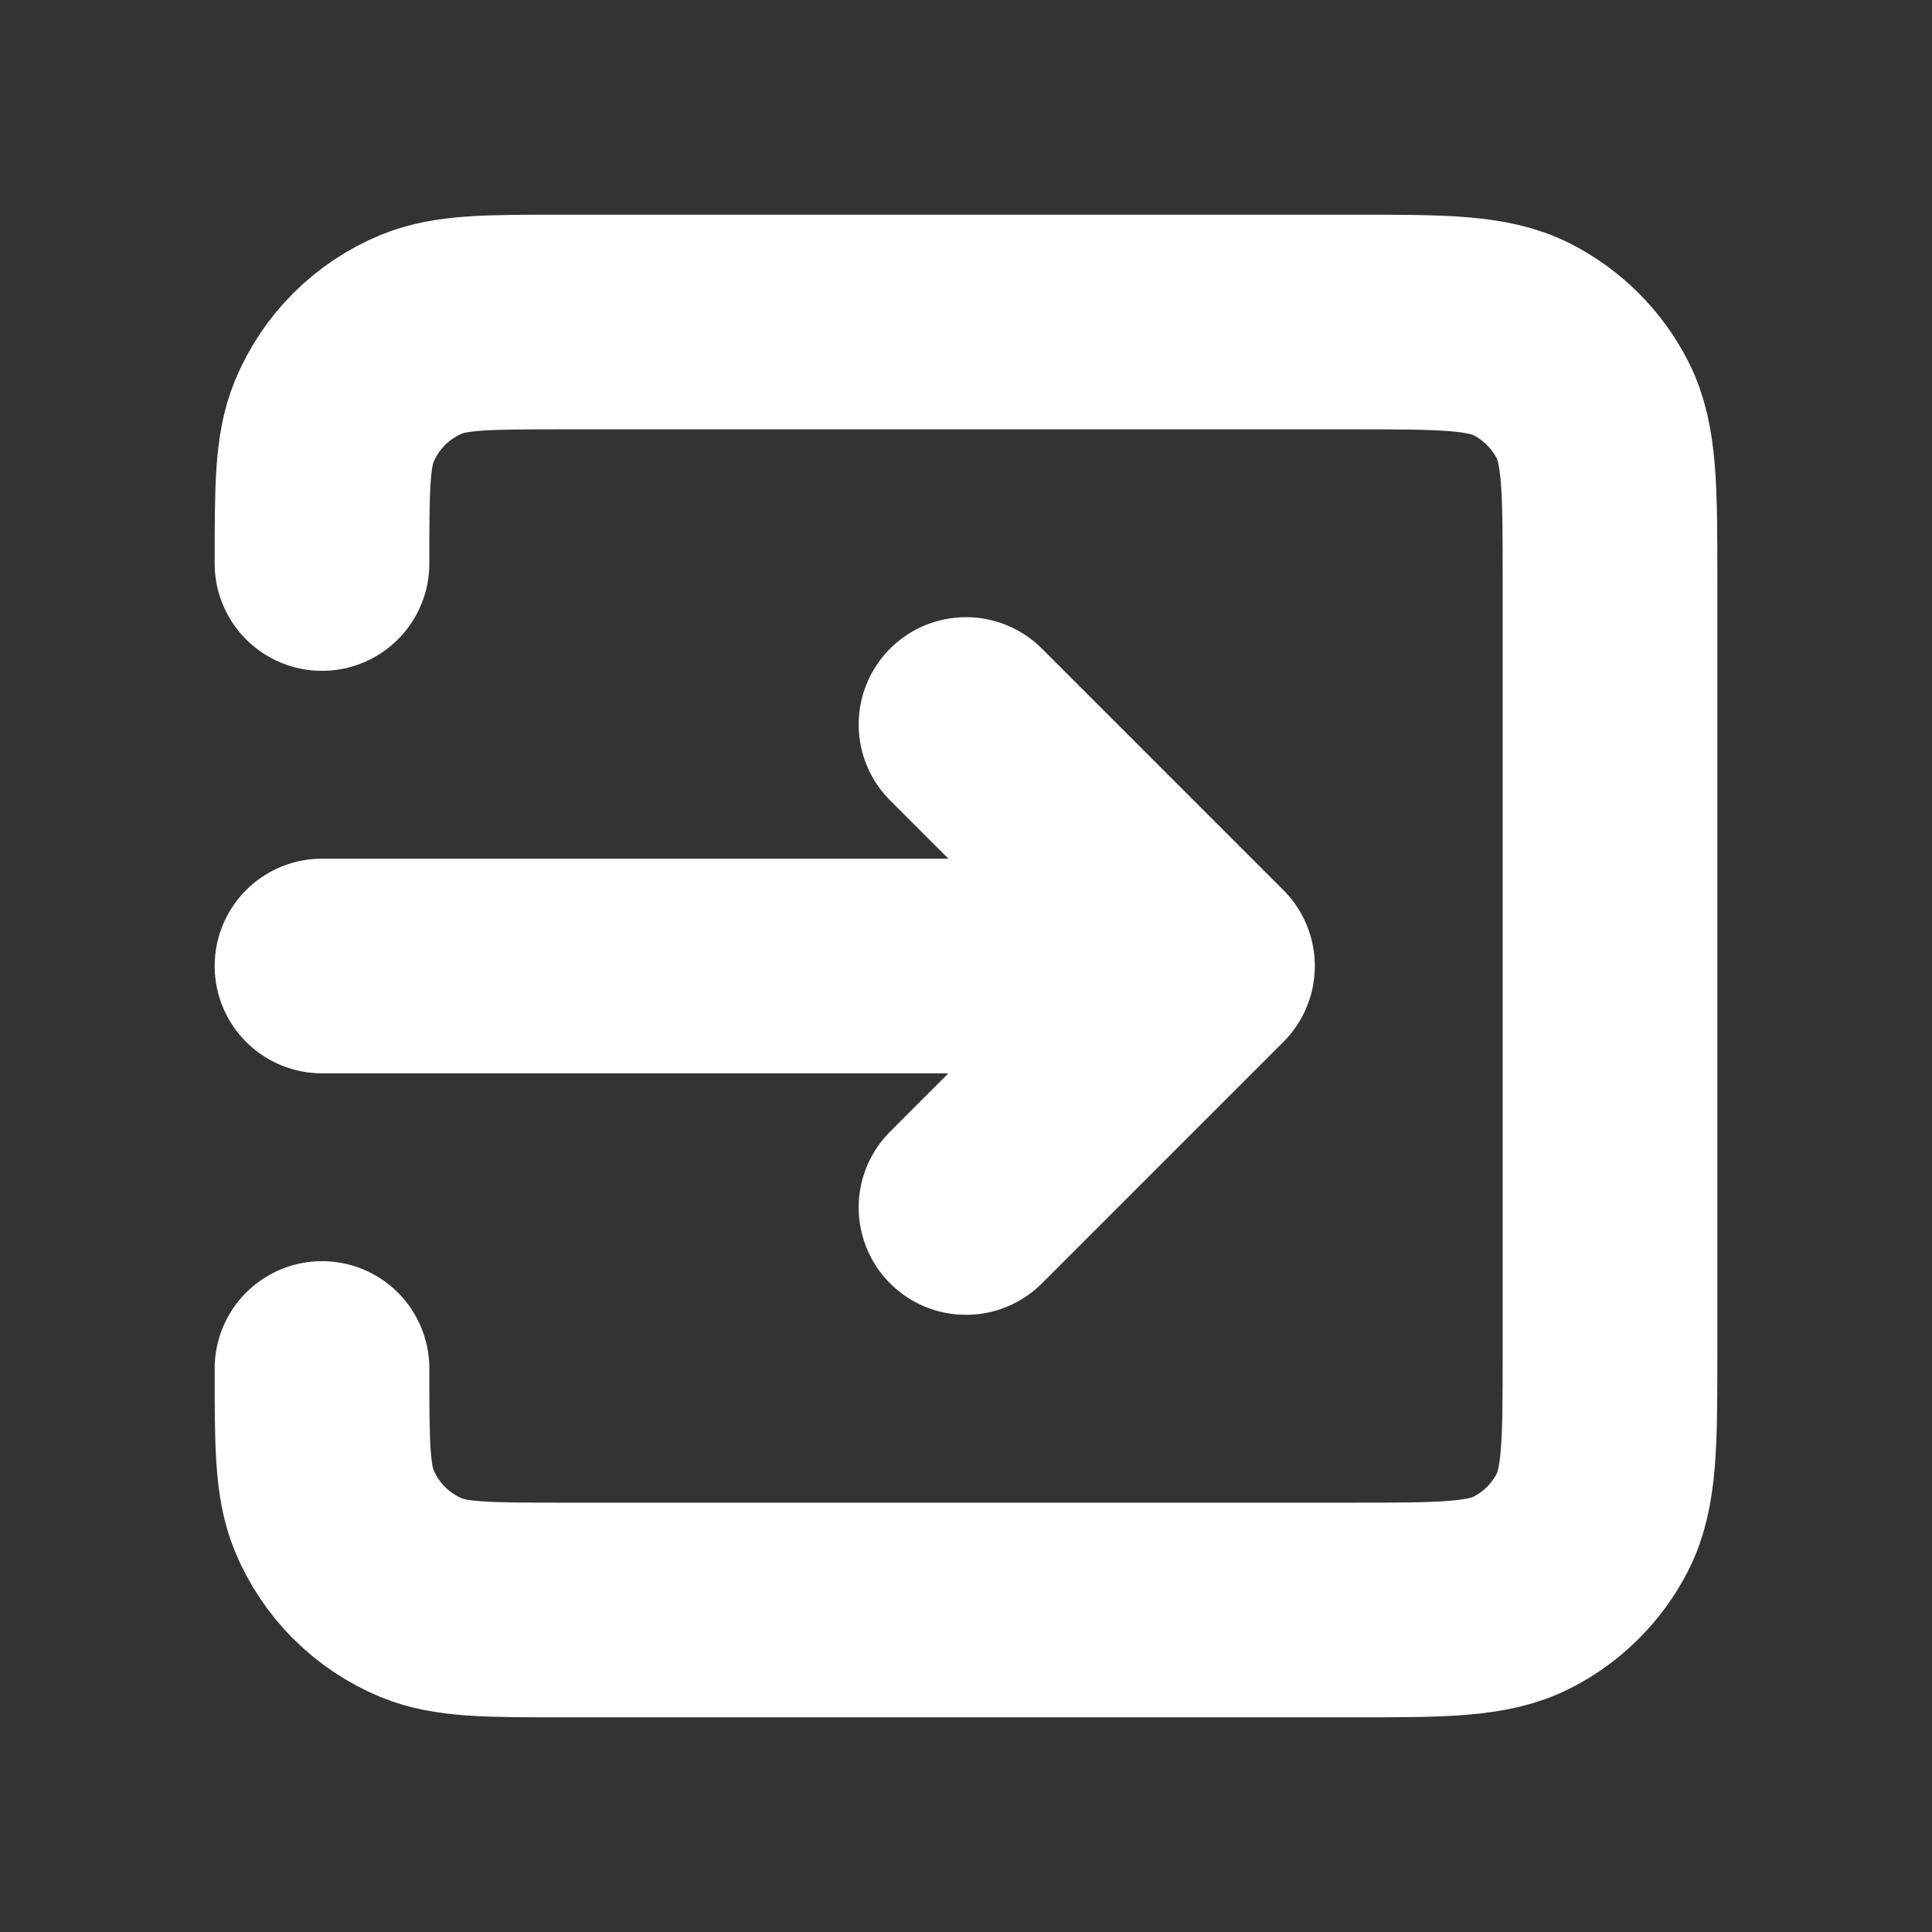 <svg width="18" height="18" viewBox="0 0 18 18" fill="none" xmlns="http://www.w3.org/2000/svg">
<rect x="0" y="0" width="18" height="18" fill="#333333" stroke="none"/>
<path d="M9 11.25L11.25 9M11.25 9L9 6.75M11.25 9L3 9M3 12.75C3 13.449 3 13.798 3.114 14.074C3.266 14.442 3.559 14.734 3.926 14.886C4.202 15 4.551 15 5.25 15H12.6C13.44 15 13.86 15 14.181 14.836C14.463 14.693 14.693 14.463 14.837 14.181C15 13.86 15 13.44 15 12.6V5.4C15 4.56 15 4.14 14.837 3.819C14.693 3.537 14.463 3.307 14.181 3.163C13.86 3 13.44 3 12.6 3H5.25C4.551 3 4.202 3 3.926 3.114C3.559 3.266 3.266 3.558 3.114 3.926C3 4.202 3 4.551 3 5.25" stroke="white" stroke-width="2" stroke-linecap="round" stroke-linejoin="round"/>
</svg>
